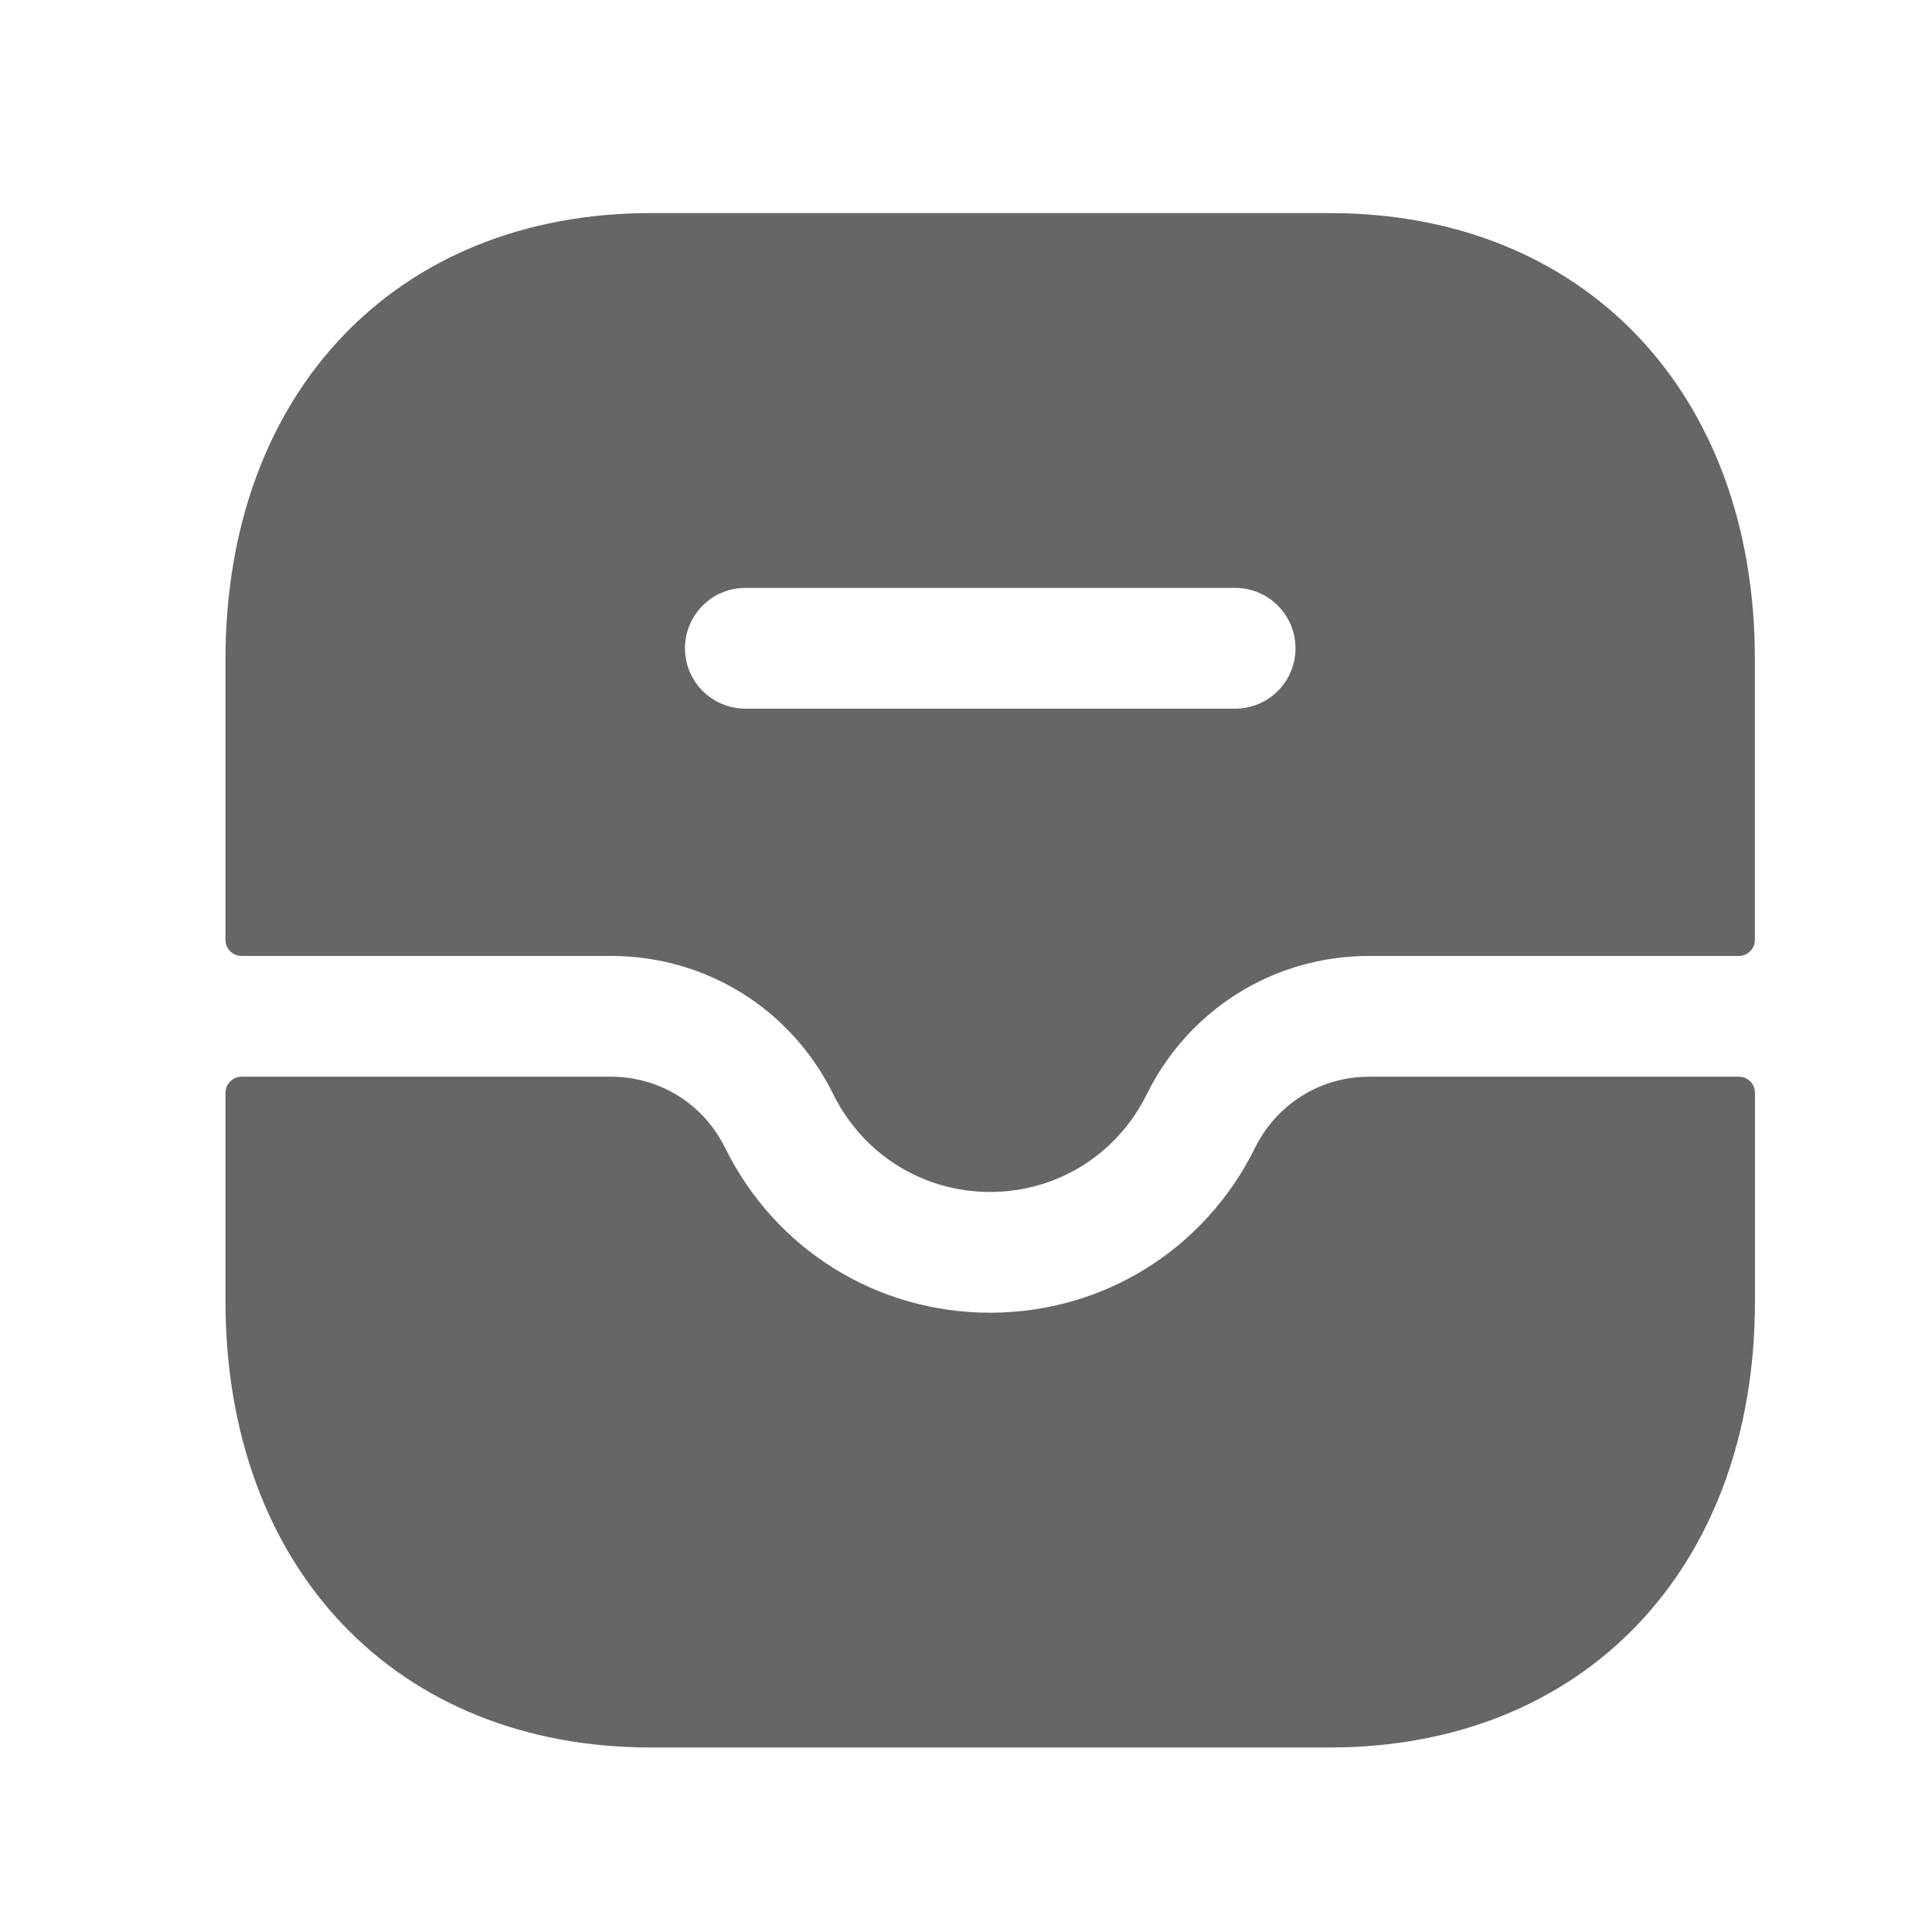<svg viewBox="0 0 24 24" fill="none" xmlns="http://www.w3.org/2000/svg">
  <path
    fill-rule="evenodd"
    clip-rule="evenodd"
    d="M9.259 7.303H15.344C15.758 7.303 16.093 7.639 16.093 8.053C16.093 8.467 15.758 8.803 15.344 8.803H9.259C8.845 8.803 8.509 8.467 8.509 8.053C8.509 7.639 8.845 7.303 9.259 7.303ZM7.59 11.875C8.769 11.875 9.828 12.533 10.351 13.593C10.722 14.342 11.467 14.807 12.3 14.807C13.13 14.807 13.877 14.342 14.245 13.594C14.771 12.533 15.829 11.875 17.009 11.875H21.601C21.711 11.875 21.8 11.785 21.8 11.675V8.19C21.8 4.874 19.677 2.647 16.518 2.647H8.085C4.925 2.647 2.801 4.874 2.801 8.19V11.675C2.801 11.785 2.89 11.875 3.001 11.875H7.59Z"
    fill="currentColor"
    fill-opacity="0.6"
  />
  <path
    fill-rule="evenodd"
    clip-rule="evenodd"
    d="M17.009 13.375C16.404 13.375 15.861 13.713 15.59 14.259C14.967 15.522 13.705 16.307 12.299 16.307C10.893 16.307 9.631 15.522 9.007 14.258C8.738 13.713 8.195 13.375 7.589 13.375H3.001C2.891 13.375 2.801 13.464 2.801 13.575V16.164C2.801 19.48 4.924 21.708 8.084 21.708H16.518C19.678 21.708 21.801 19.48 21.801 16.164V13.575C21.801 13.464 21.712 13.375 21.601 13.375H17.009Z"
    fill="currentColor"
    fill-opacity="0.6"
  />
</svg>
